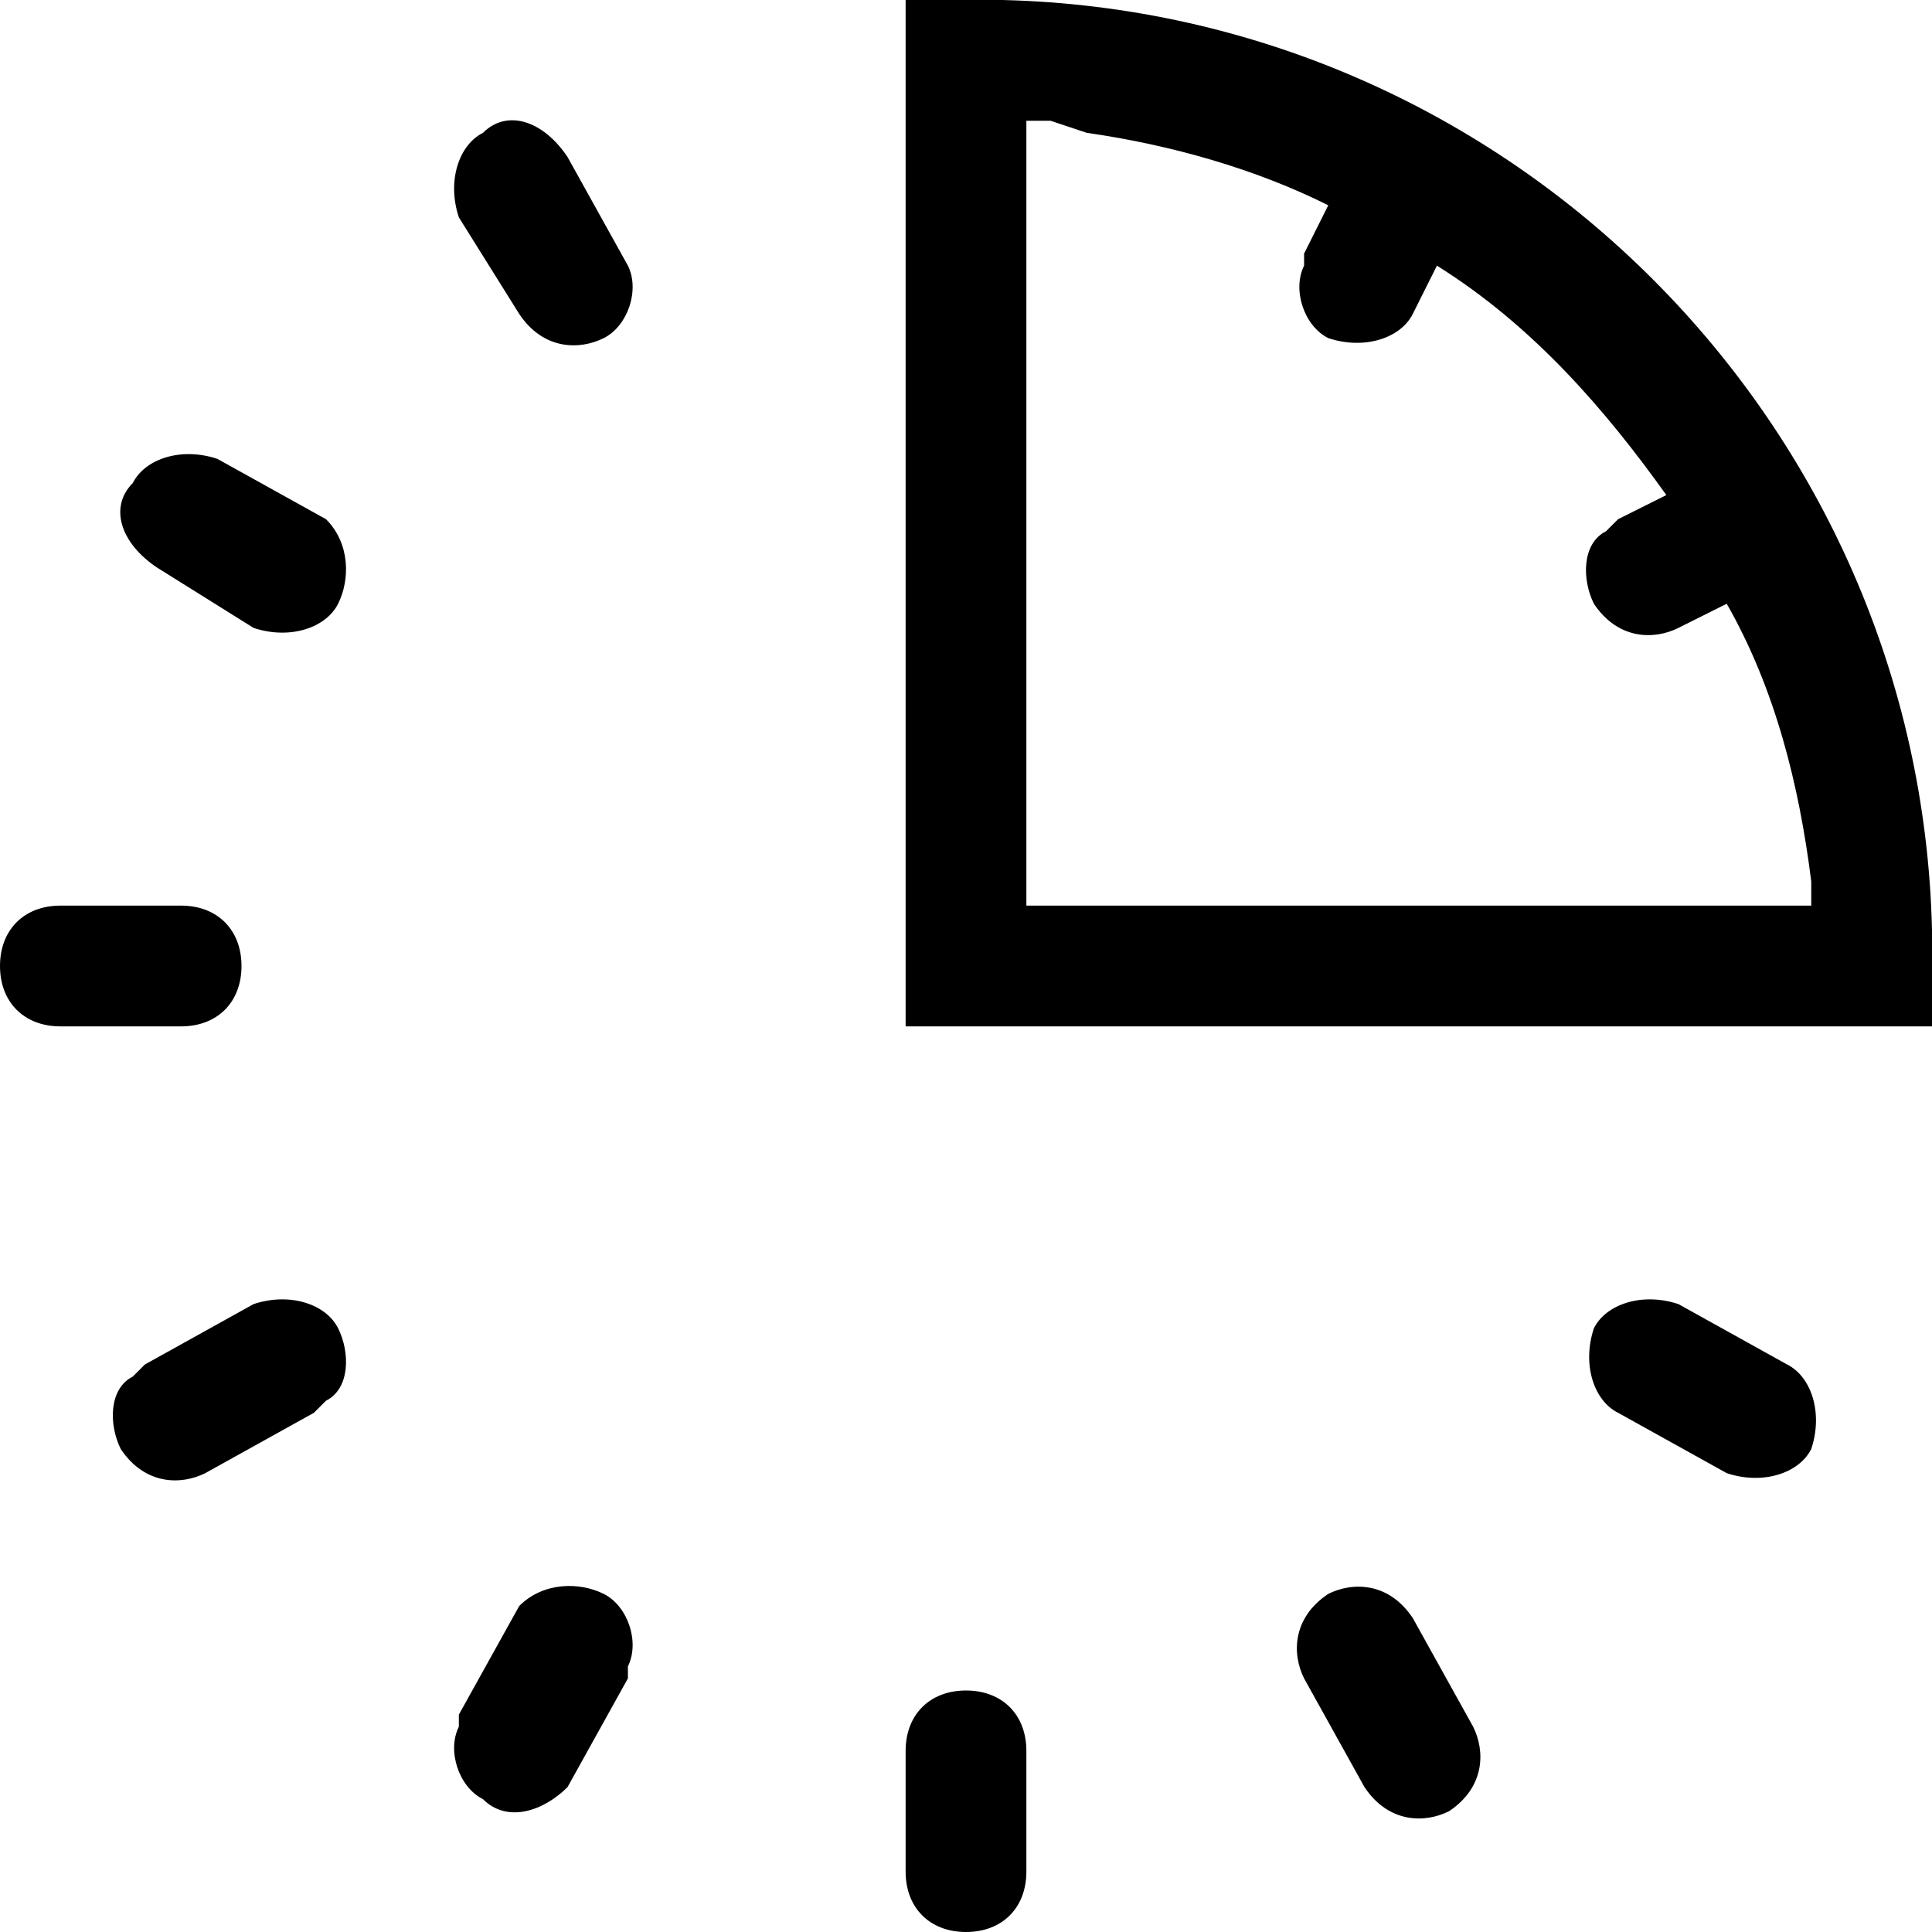 <?xml version="1.0" encoding="utf-8"?>
<!-- 
  Copyright (c) 2022, WSO2 LLC. (http://www.wso2.com). All Rights Reserved.
 
 - This software is the property of WSO2 Inc. and its suppliers, if any.
 - Dissemination of any information or reproduction of any material contained
 - herein is strictly forbidden, unless permitted by WSO2 in accordance with
 - the WSO2 Commercial License available at http://wso2.com/licenses.
 - For specific language governing the permissions and limitations under
 - this license, please see the license as well as any agreement you’ve
 - entered into with WSO2 governing the purchase of this software and any
 - associated services.
 -->
 <svg version="1.1" id="Layer_1" x="0px" y="0px" viewBox="0 0 16 16">
<path d="M8,14c0.3,0,0.5,0.2,0.5,0.5v1C8.5,15.8,8.3,16,8,16s-0.5-0.2-0.5-0.5v-1C7.5,14.2,7.7,14,8,14z M11.7,13.4l0.5,0.9
	c0.1,0.2,0.1,0.5-0.2,0.7c-0.2,0.1-0.5,0.1-0.7-0.2l-0.5-0.9c-0.1-0.2-0.1-0.5,0.2-0.7C11.2,13.1,11.5,13.1,11.7,13.4z M5,13.2
	c0.2,0.1,0.3,0.4,0.2,0.6l0,0.1l-0.5,0.9C4.5,15,4.2,15.1,4,14.9c-0.2-0.1-0.3-0.4-0.2-0.6l0-0.1l0.5-0.9C4.5,13.1,4.8,13.1,5,13.2z
	 M13.9,10.8l0.9,0.5c0.2,0.1,0.3,0.4,0.2,0.7c-0.1,0.2-0.4,0.3-0.7,0.2l-0.9-0.5c-0.2-0.1-0.3-0.4-0.2-0.7
	C13.3,10.8,13.6,10.7,13.9,10.8z M2.8,11c0.1,0.2,0.1,0.5-0.1,0.6l-0.1,0.1l-0.9,0.5c-0.2,0.1-0.5,0.1-0.7-0.2
	c-0.1-0.2-0.1-0.5,0.1-0.6l0.1-0.1l0.9-0.5C2.4,10.7,2.7,10.8,2.8,11z M7.5,8.5V0l0.8,0c4.2,0.1,7.6,3.5,7.7,7.7L16,8v0.5H7.5z
	 M1.5,7.5C1.8,7.5,2,7.7,2,8c0,0.3-0.2,0.5-0.5,0.5h-1C0.2,8.5,0,8.3,0,8c0-0.3,0.2-0.5,0.5-0.5H1.5z M8.5,1v6.5H15l0-0.2
	c-0.1-0.8-0.3-1.6-0.7-2.3l-0.4,0.2c-0.2,0.1-0.5,0.1-0.7-0.2c-0.1-0.2-0.1-0.5,0.1-0.6l0.1-0.1l0.4-0.2c-0.5-0.7-1.1-1.4-1.9-1.9
	l-0.2,0.4c-0.1,0.2-0.4,0.3-0.7,0.2c-0.2-0.1-0.3-0.4-0.2-0.6l0-0.1l0.2-0.4C10.4,1.4,9.7,1.2,9,1.1L8.7,1L8.5,1z M1.8,3.8l0.9,0.5
	C2.9,4.5,2.9,4.8,2.8,5C2.7,5.2,2.4,5.3,2.1,5.2L1.3,4.7C1,4.5,0.9,4.2,1.1,4C1.2,3.8,1.5,3.7,1.8,3.8z M4.7,1.3l0.5,0.9
	C5.3,2.4,5.2,2.7,5,2.8C4.8,2.9,4.5,2.9,4.3,2.6L3.8,1.8C3.7,1.5,3.8,1.2,4,1.1C4.2,0.9,4.5,1,4.7,1.3z"/>
</svg>
